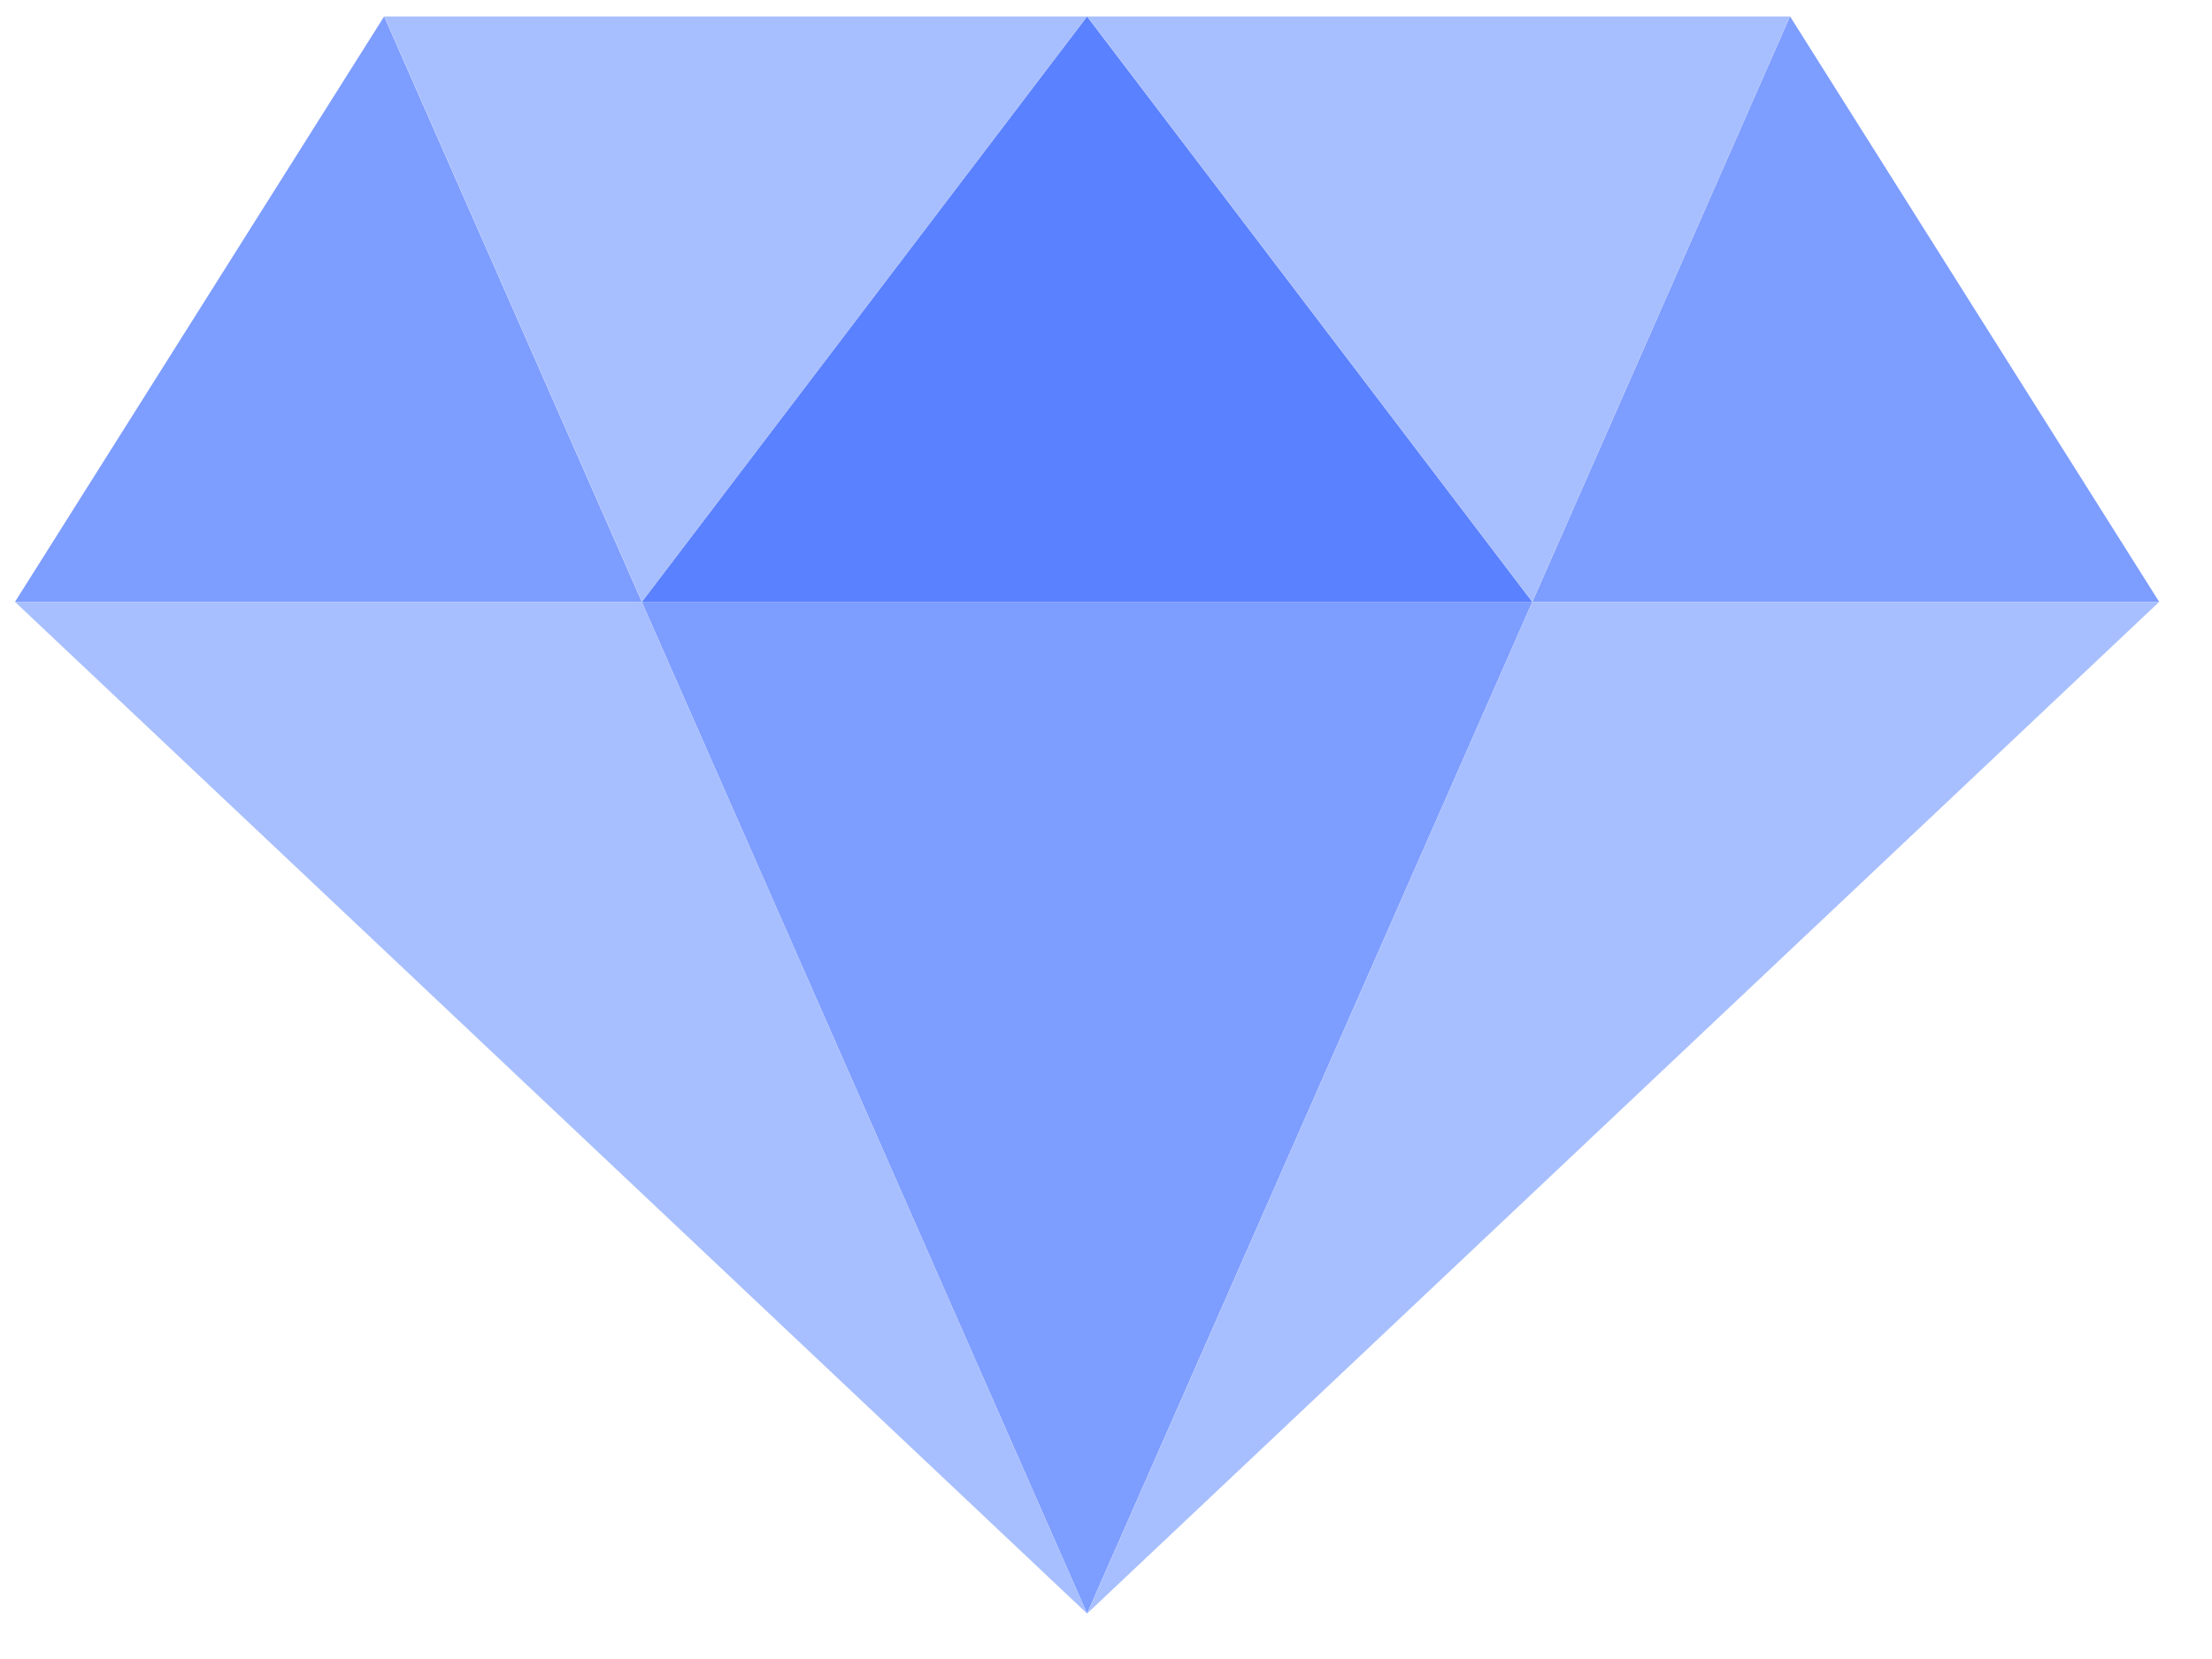 <svg width="32" height="24" viewBox="0 0 32 24" fill="none" xmlns="http://www.w3.org/2000/svg">
<path d="M22.168 8.707H31.236L25.896 0.238H25.895L22.168 8.707Z" fill="#7D9DFF"/>
<path d="M5.557 0.238L0.217 8.707H9.285L5.557 0.238Z" fill="#7D9DFF"/>
<path d="M22.167 8.707H9.285L15.726 23.342L22.167 8.707Z" fill="#7D9DFF"/>
<path d="M9.285 8.707H22.167L15.726 0.238L9.285 8.707Z" fill="#5A81FF"/>
<path d="M0.217 8.707L15.726 23.342L9.285 8.707H0.217Z" fill="#A8BFFF"/>
<path d="M22.167 8.707L15.727 23.342L31.236 8.707H22.167Z" fill="#A8BFFF"/>
<path d="M15.727 0.238H5.559L9.287 8.707L15.727 0.238Z" fill="#A8BFFF"/>
<path d="M22.167 8.707L25.895 0.238H15.727L22.167 8.707Z" fill="#A8BFFF"/>
</svg>
